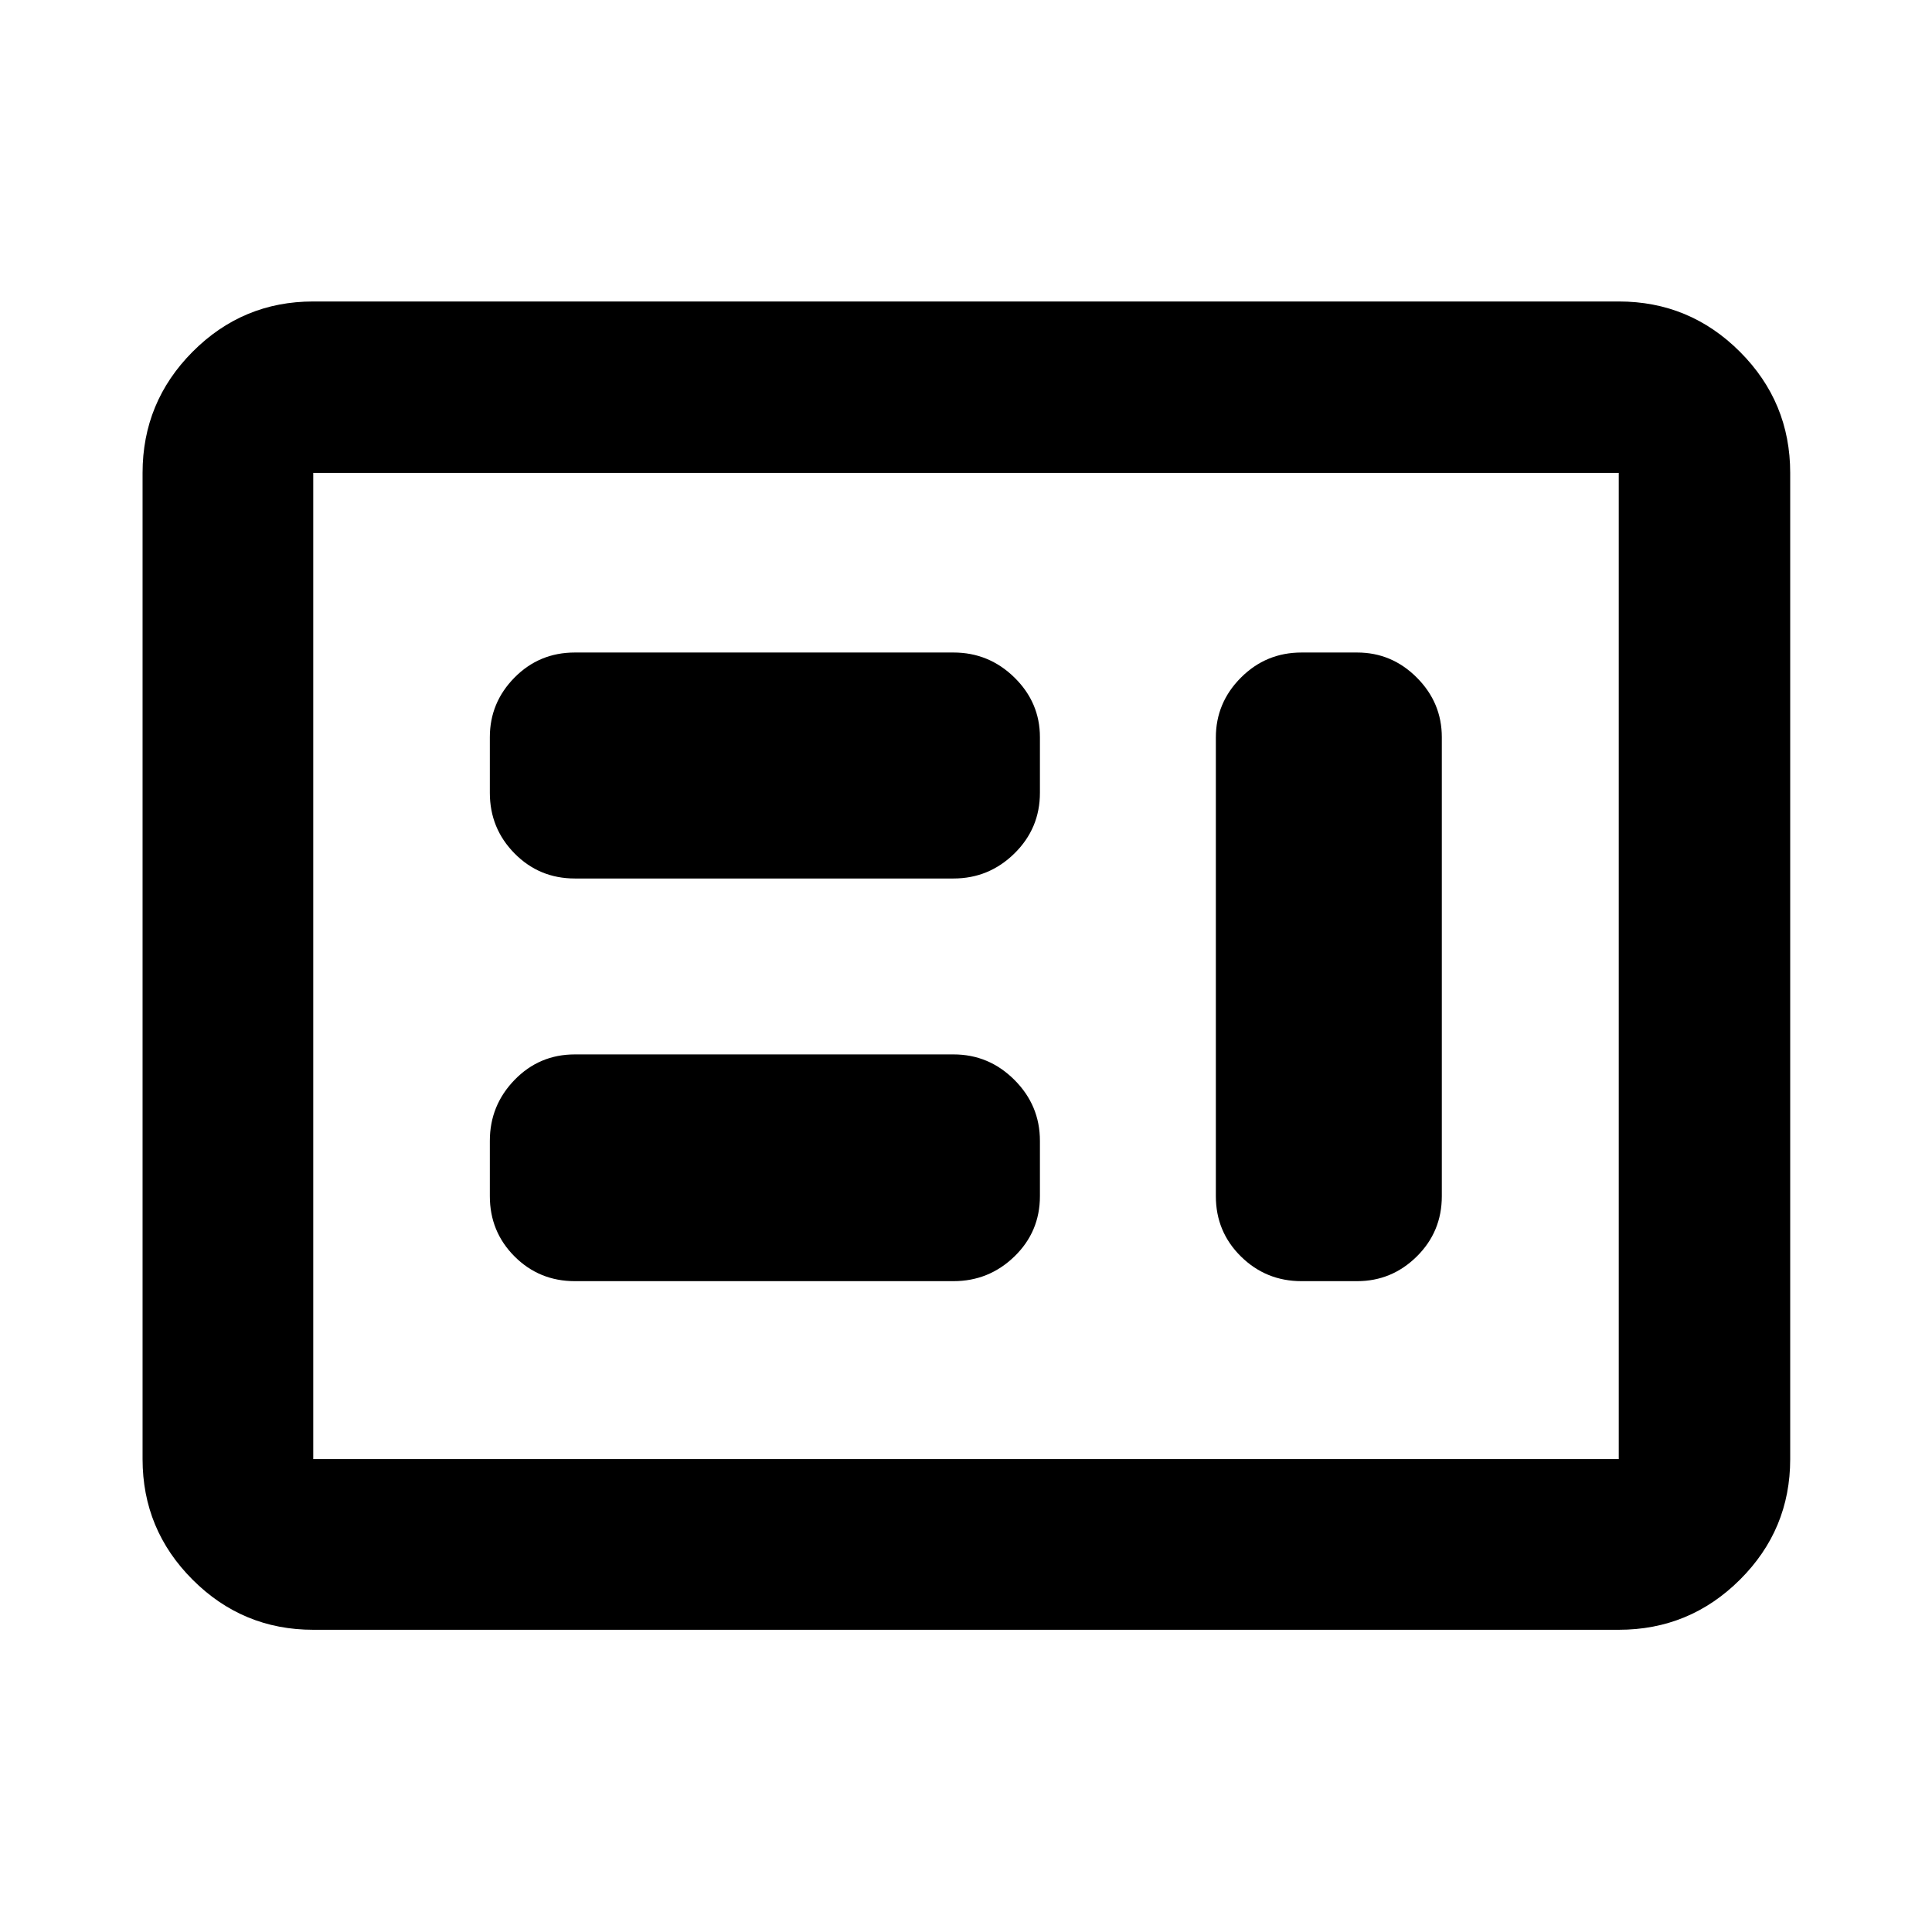 <svg xmlns="http://www.w3.org/2000/svg" height="40" viewBox="0 -960 960 960" width="40"><path d="M285.64-323.4h188.14q17.62 0 30.29-12.28 12.66-12.29 12.66-29.96v-27.48q0-17.62-12.66-30.28-12.67-12.67-30.29-12.67H285.64q-17.67 0-29.96 12.67-12.28 12.66-12.28 30.28v27.48q0 17.67 12.28 29.96 12.29 12.28 29.96 12.28Zm361.08 0h27.64q17.21 0 29.64-12.28 12.43-12.29 12.43-29.96v-228.05q0-17.17-12.43-29.63-12.43-12.45-29.64-12.45h-27.64q-17.67 0-30.12 12.48t-12.45 29.76v227.89q0 17.67 12.45 29.96 12.45 12.28 30.12 12.28ZM285.64-523.48h188.14q17.62 0 30.29-12.45 12.66-12.45 12.66-30.12v-27.65q0-17.21-12.66-29.64-12.67-12.43-30.29-12.43H285.64q-17.67 0-29.96 12.43-12.28 12.43-12.28 29.64v27.65q0 17.67 12.28 30.12 12.29 12.45 29.96 12.45ZM155.65-150.17q-35.06 0-59.94-24.88-24.87-24.87-24.87-59.94v-490.02q0-35.22 24.87-60.21 24.88-24.98 59.94-24.98h648.7q35.22 0 60.2 24.98 24.99 24.99 24.99 60.21v490.02q0 35.07-24.99 59.94-24.98 24.88-60.2 24.88h-648.7Zm0-84.82h648.7v-490.02h-648.7v490.02Zm0 0v-490.02 490.02Z"/></svg>